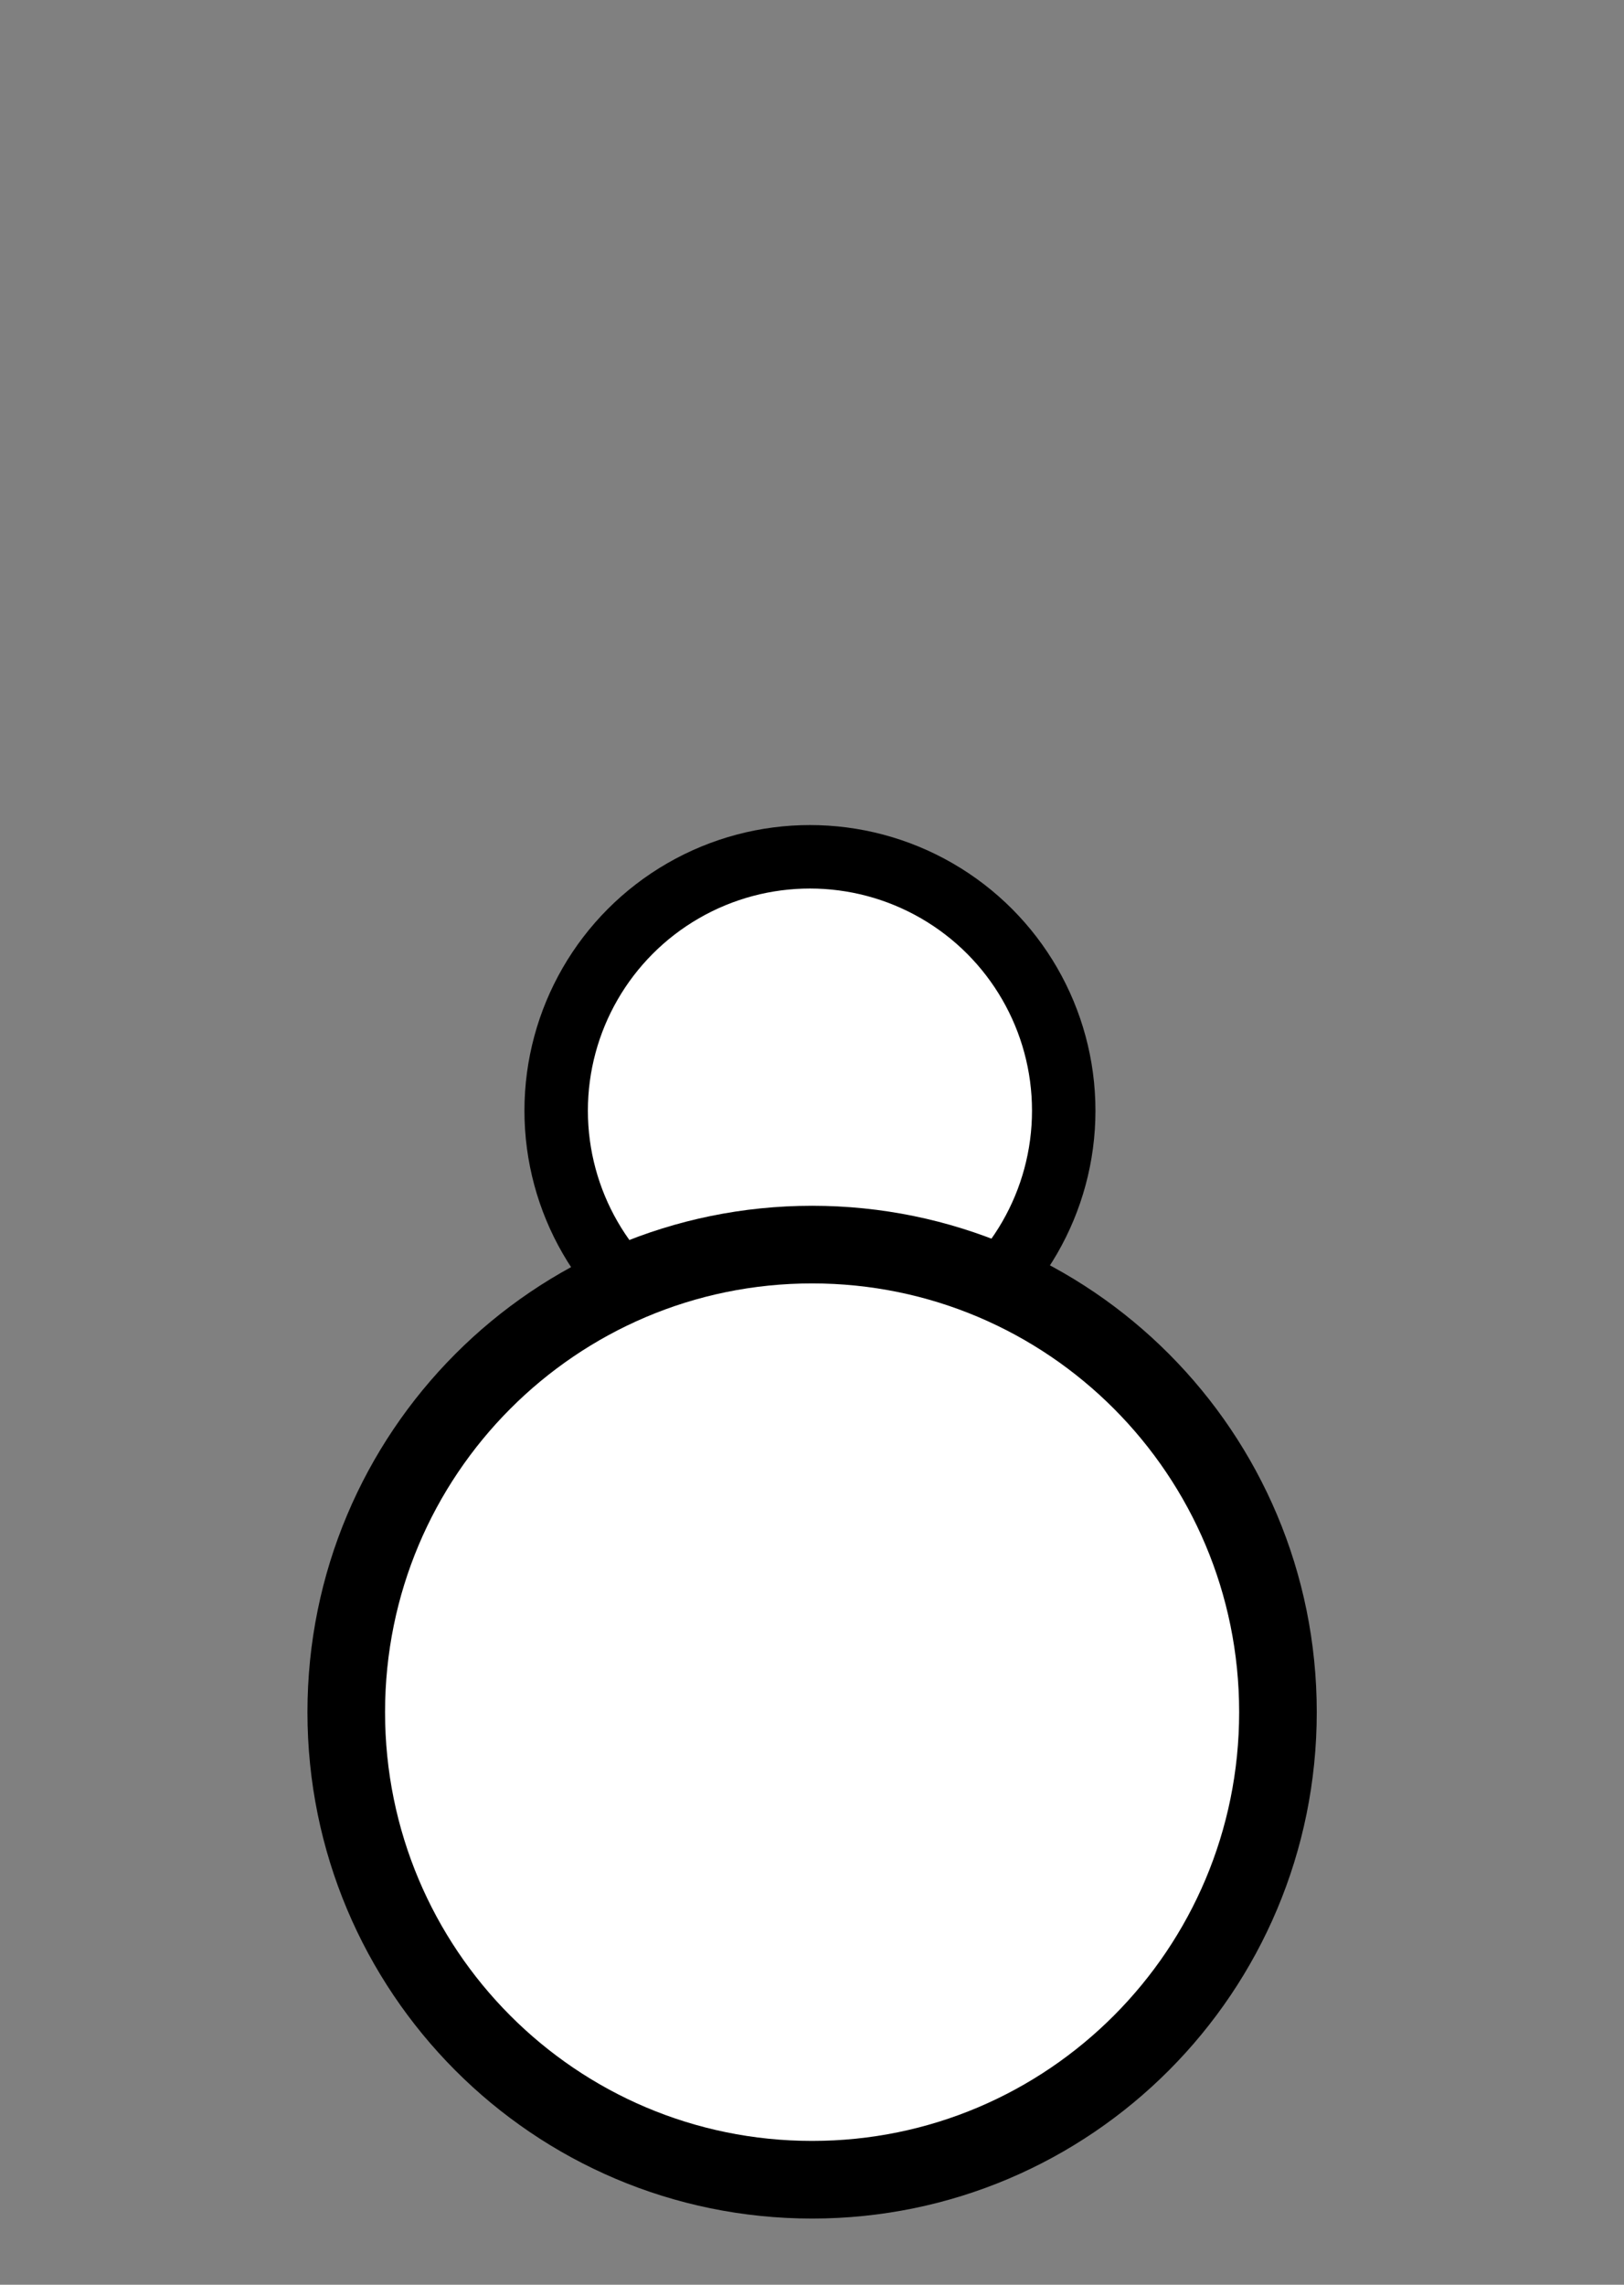 <?xml version="1.0" encoding="UTF-8" standalone="no"?>
<svg
   width="128"
   height="180"
   version="1.1"
   id="svg1"
   sodipodi:docname="fat_body.svg"
   viewBox="0 0 113.778 160"
   inkscape:version="1.4 (86a8ad7, 2024-10-11)"
   xmlns:inkscape="http://www.inkscape.org/namespaces/inkscape"
   xmlns:sodipodi="http://sodipodi.sourceforge.net/DTD/sodipodi-0.dtd"
   xmlns="http://www.w3.org/2000/svg"
   xmlns:svg="http://www.w3.org/2000/svg">
  <rect x="0" y="0" width="113.778" height="160" fill="#808080" stroke="none"/>
  <defs
     id="defs1" />
  <sodipodi:namedview
     id="namedview1"
     pagecolor="#505050"
     bordercolor="#ffffff"
     borderopacity="1"
     inkscape:showpageshadow="false"
     inkscape:pageopacity="0"
     inkscape:pagecheckerboard="1"
     inkscape:deskcolor="#d1d1d1"
     showgrid="false"
     labelstyle="default"
     inkscape:zoom="6.2589999"
     inkscape:cx="55.040742"
     inkscape:cy="90.749322"
     inkscape:window-width="2743"
     inkscape:window-height="1454"
     inkscape:window-x="-9"
     inkscape:window-y="1194"
     inkscape:window-maximized="1"
     inkscape:current-layer="g2">
    <inkscape:grid
       id="grid4"
       units="px"
       originx="0"
       originy="0"
       spacingx="1"
       spacingy="1"
       empcolor="#0099e5"
       empopacity="0.302"
       color="#0099e5"
       opacity="0.149"
       empspacing="5"
       enabled="true"
       visible="false" />
  </sodipodi:namedview>
  <!-- Created with SVG-edit - https://github.com/SVG-Edit/svgedit-->
  <g
     class="layer"
     id="g1">
    <title
       id="title1">Layer 1</title>
    <g
       id="svg_6">
      <g
         class="layer"
         id="g2"
         transform="matrix(0.889,0,0,0.889,-0.151,51.111)">
        <title
           id="title1-8">Layer 1</title>
        <circle
           cx="64"
           cy="30"
           fill="#ffffff"
           id="svg_2"
           stroke="#000000"
           stroke-width="5"
           r="20" />
        <path
           d="m 27.457,77.38 c 0,-20.352 16.435,-36.832 36.713,-36.832 20.293,0 36.713,16.48 36.713,36.832 0,20.352 -16.435,36.832 -36.713,36.832 -20.293,0 -36.713,-16.48 -36.713,-36.832 z"
           fill="#ffffff"
           id="svg_1"
           stroke="#000000"
           stroke-width="6.116" />
      </g>
    </g>
  </g>
</svg>
